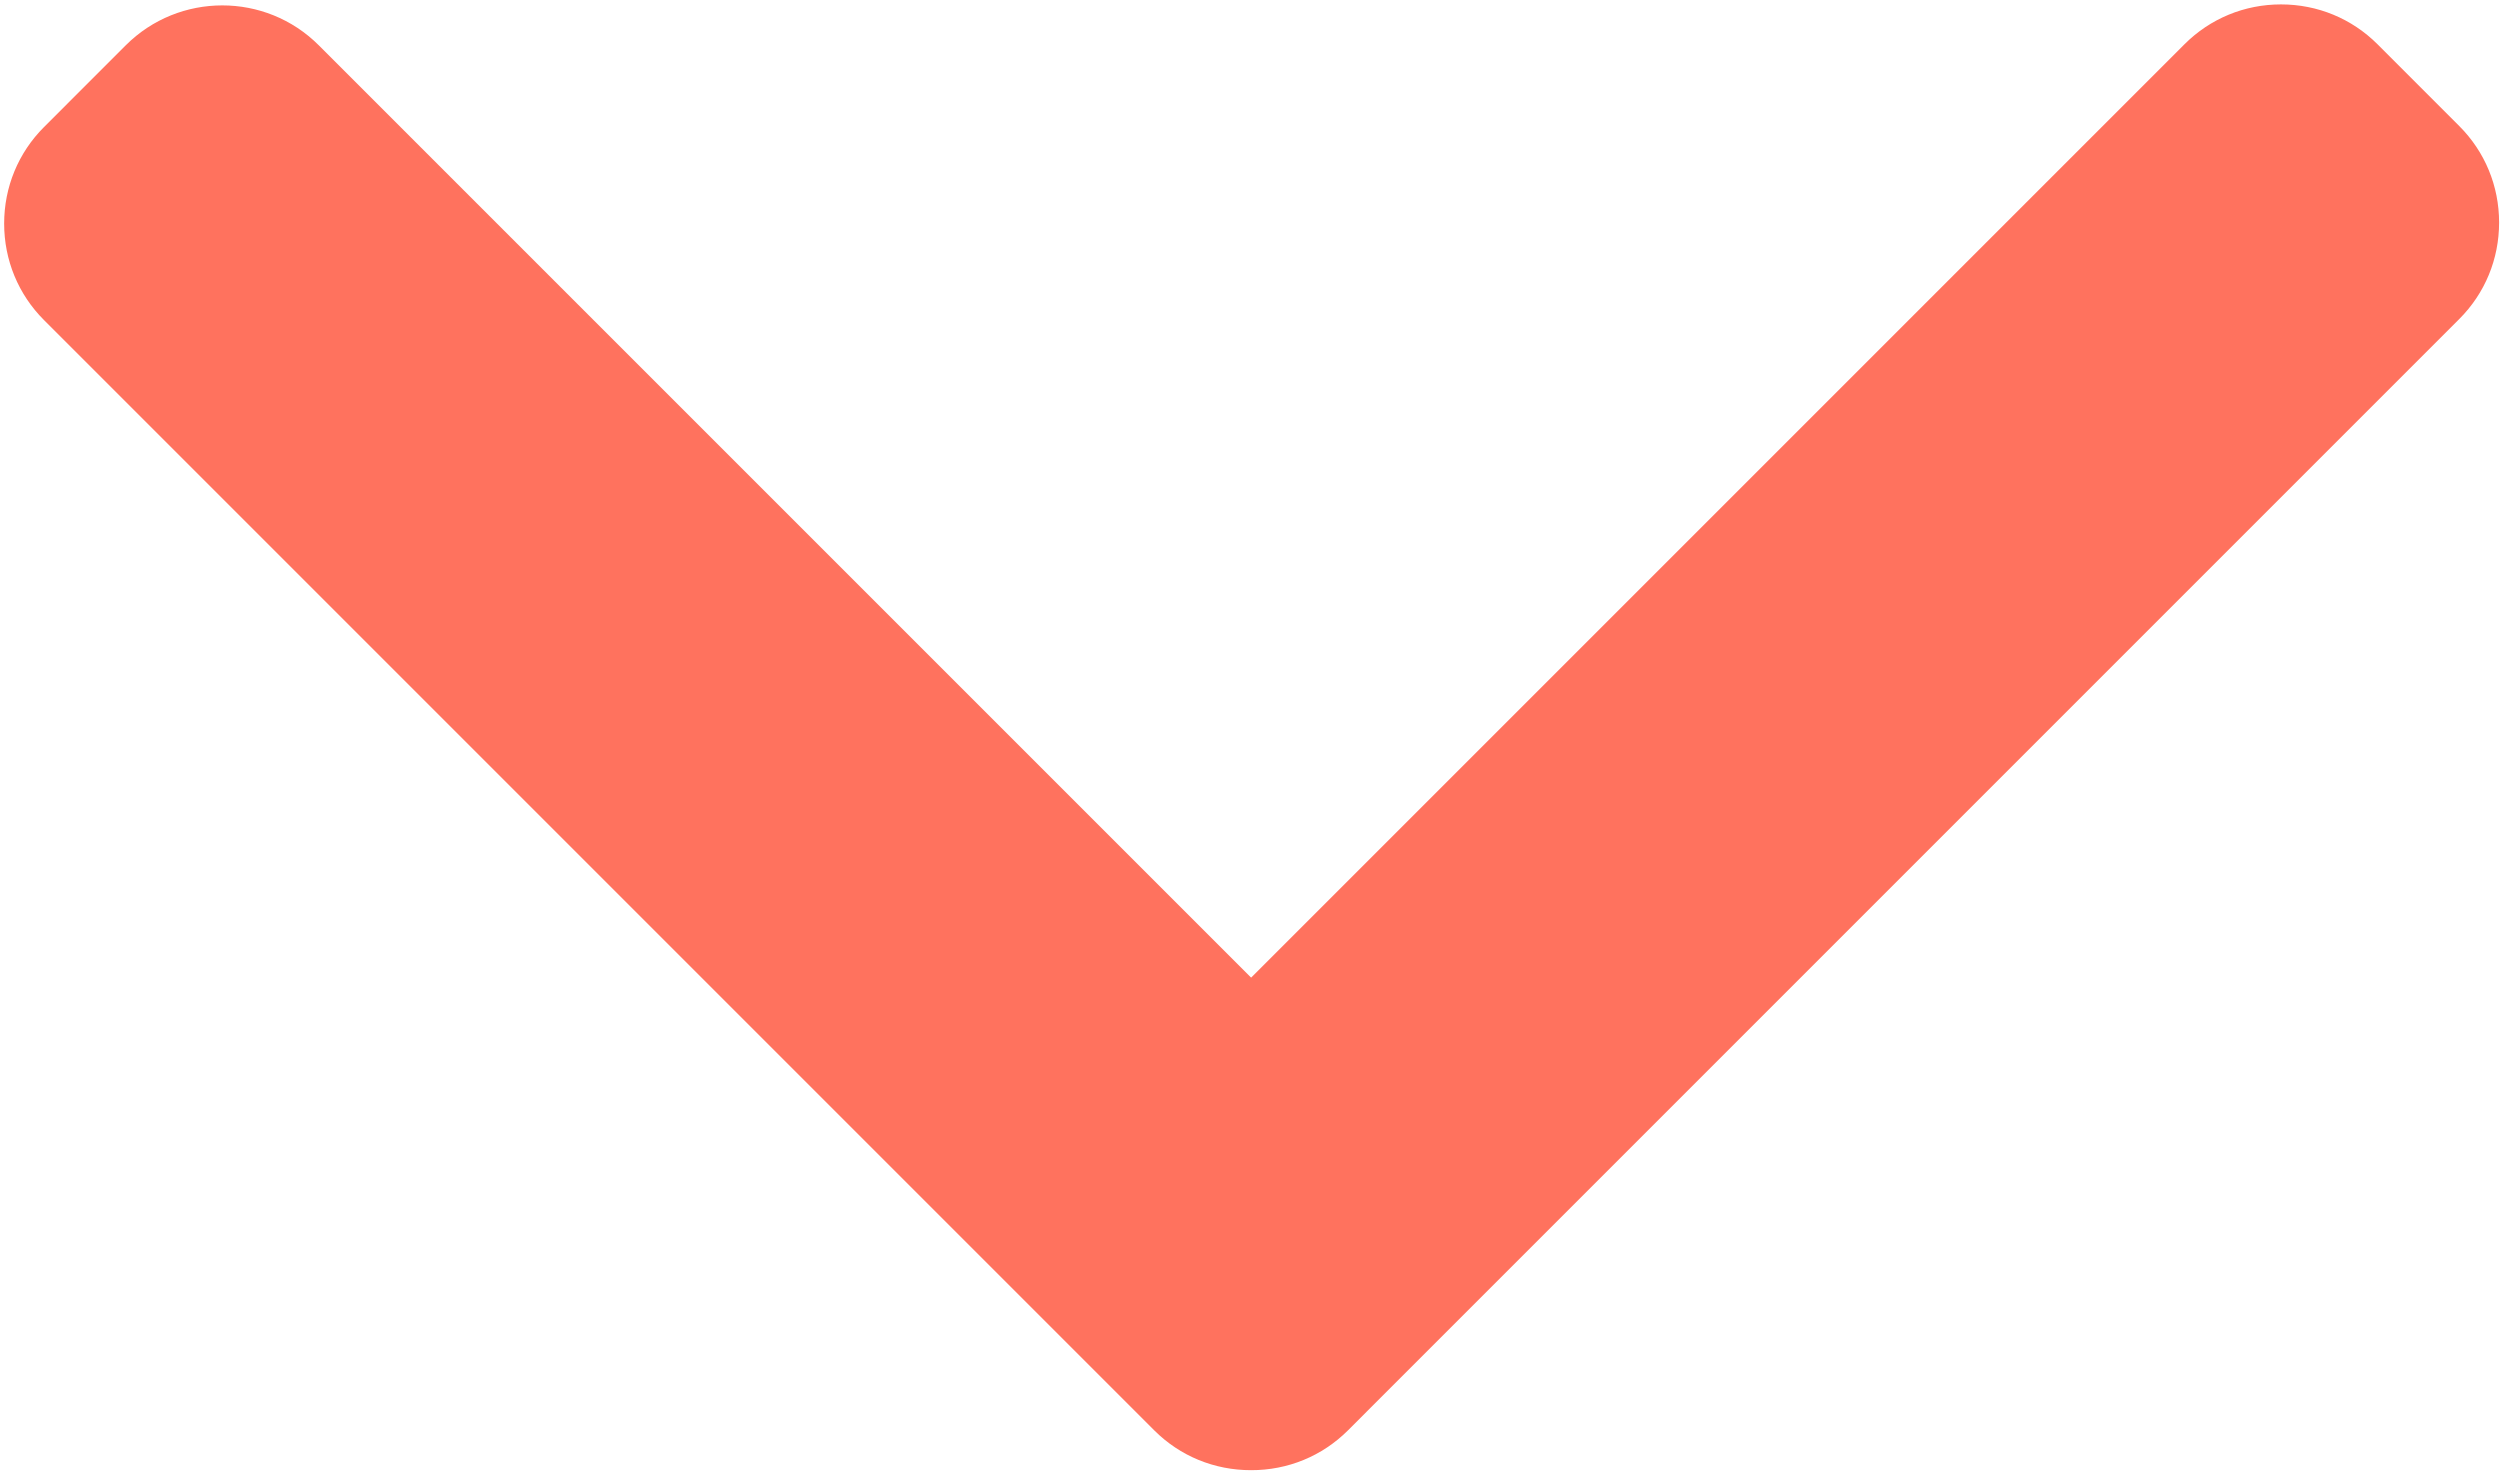 <svg width="493" height="290" viewBox="0 0 493 290" fill="none" xmlns="http://www.w3.org/2000/svg">
<path d="M227.623 282.069L8.679 63.121C3.611 58.057 0.819 51.297 0.819 44.089C0.819 36.881 3.611 30.121 8.679 25.057L24.799 8.933C35.303 -1.559 52.375 -1.559 62.863 8.933L246.719 192.789L430.779 8.729C435.847 3.665 442.603 0.869 449.807 0.869C457.019 0.869 463.775 3.665 468.847 8.729L484.963 24.853C490.031 29.921 492.823 36.677 492.823 43.885C492.823 51.093 490.031 57.853 484.963 62.917L265.819 282.069C260.735 287.145 253.947 289.933 246.731 289.917C239.487 289.933 232.703 287.145 227.623 282.069Z" fill="#FF725E"/>
</svg>
